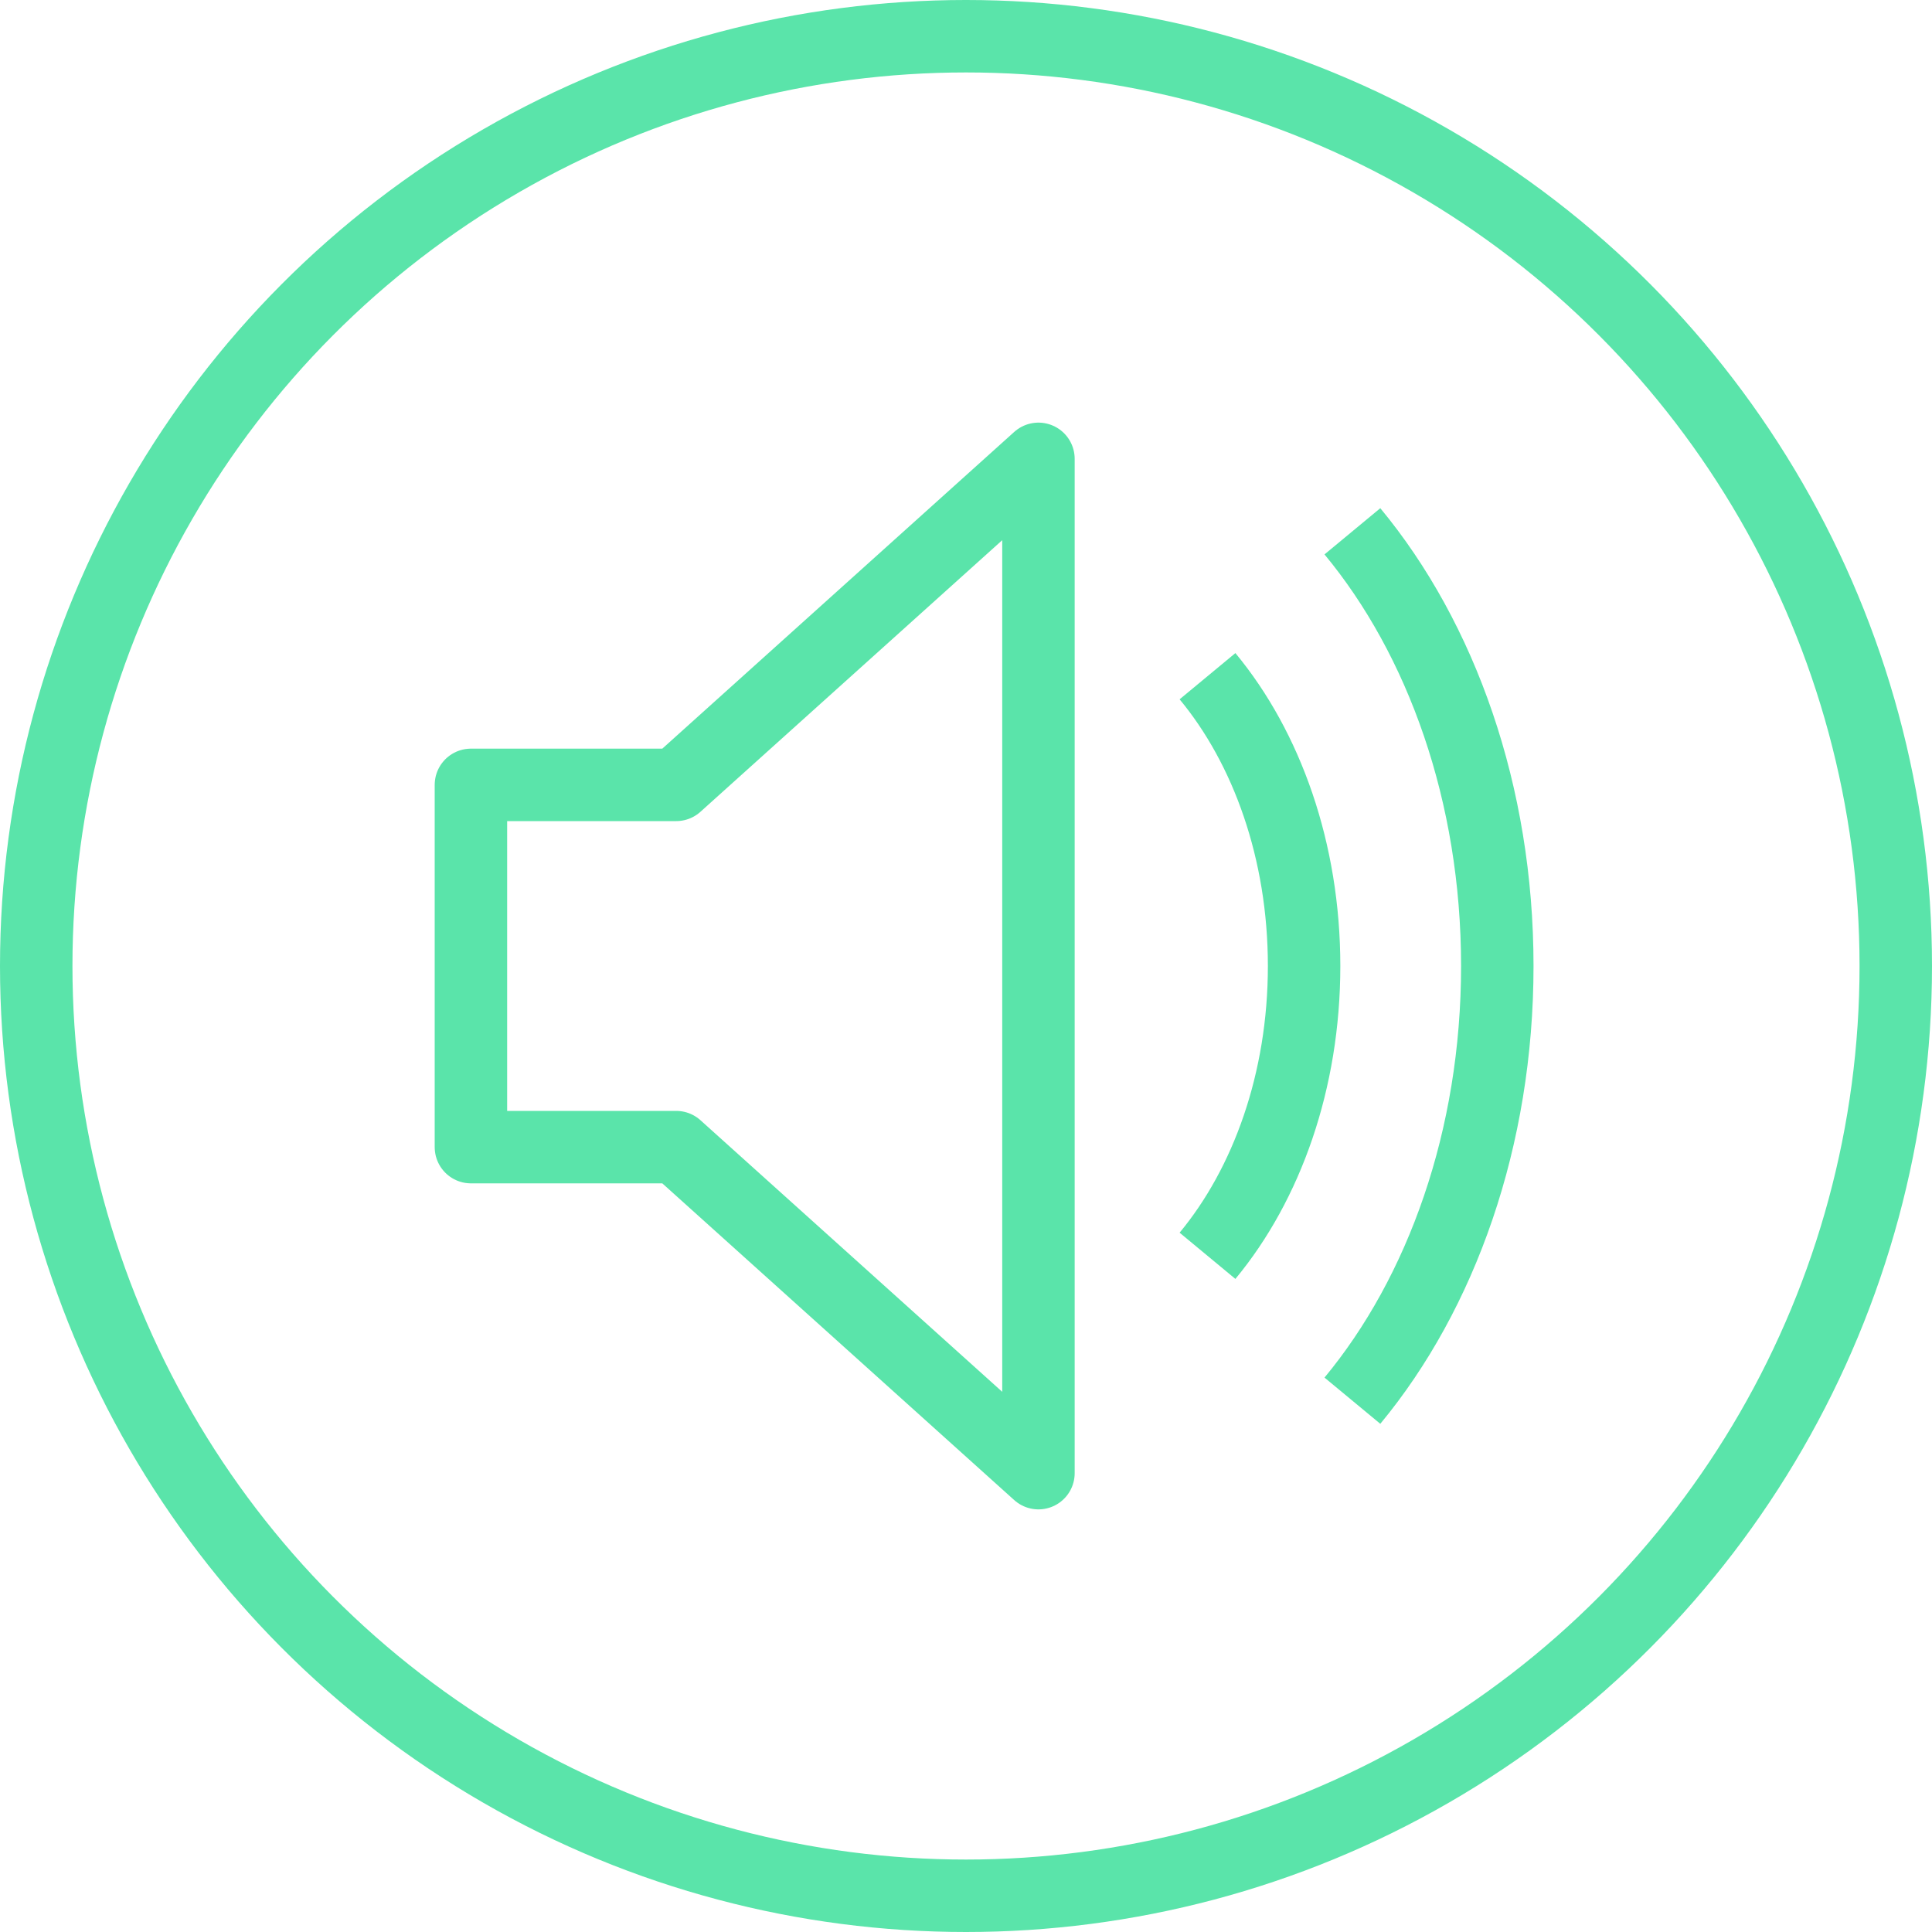 <svg width="40" height="40" viewBox="0 0 40 40" fill="none" xmlns="http://www.w3.org/2000/svg">
<circle cx="20" cy="20" r="19.25" stroke="#5AE4AA" stroke-width="1.5"/>
<path d="M14 16.25H9.75V23.75H14L21.5 30.5V9.5L14 16.25Z" stroke="#5AE4AA" stroke-width="1.5" stroke-linecap="round" stroke-linejoin="round"/>
<path d="M28 11C29.843 13.225 31 16.433 31 20C31 23.567 29.843 26.775 28 29" stroke="#5AE4AA" stroke-width="1.5"/>
<path d="M25 14C26.229 15.483 27 17.622 27 20C27 22.378 26.229 24.517 25 26" stroke="#5AE4AA" stroke-width="1.5"/>
</svg>
